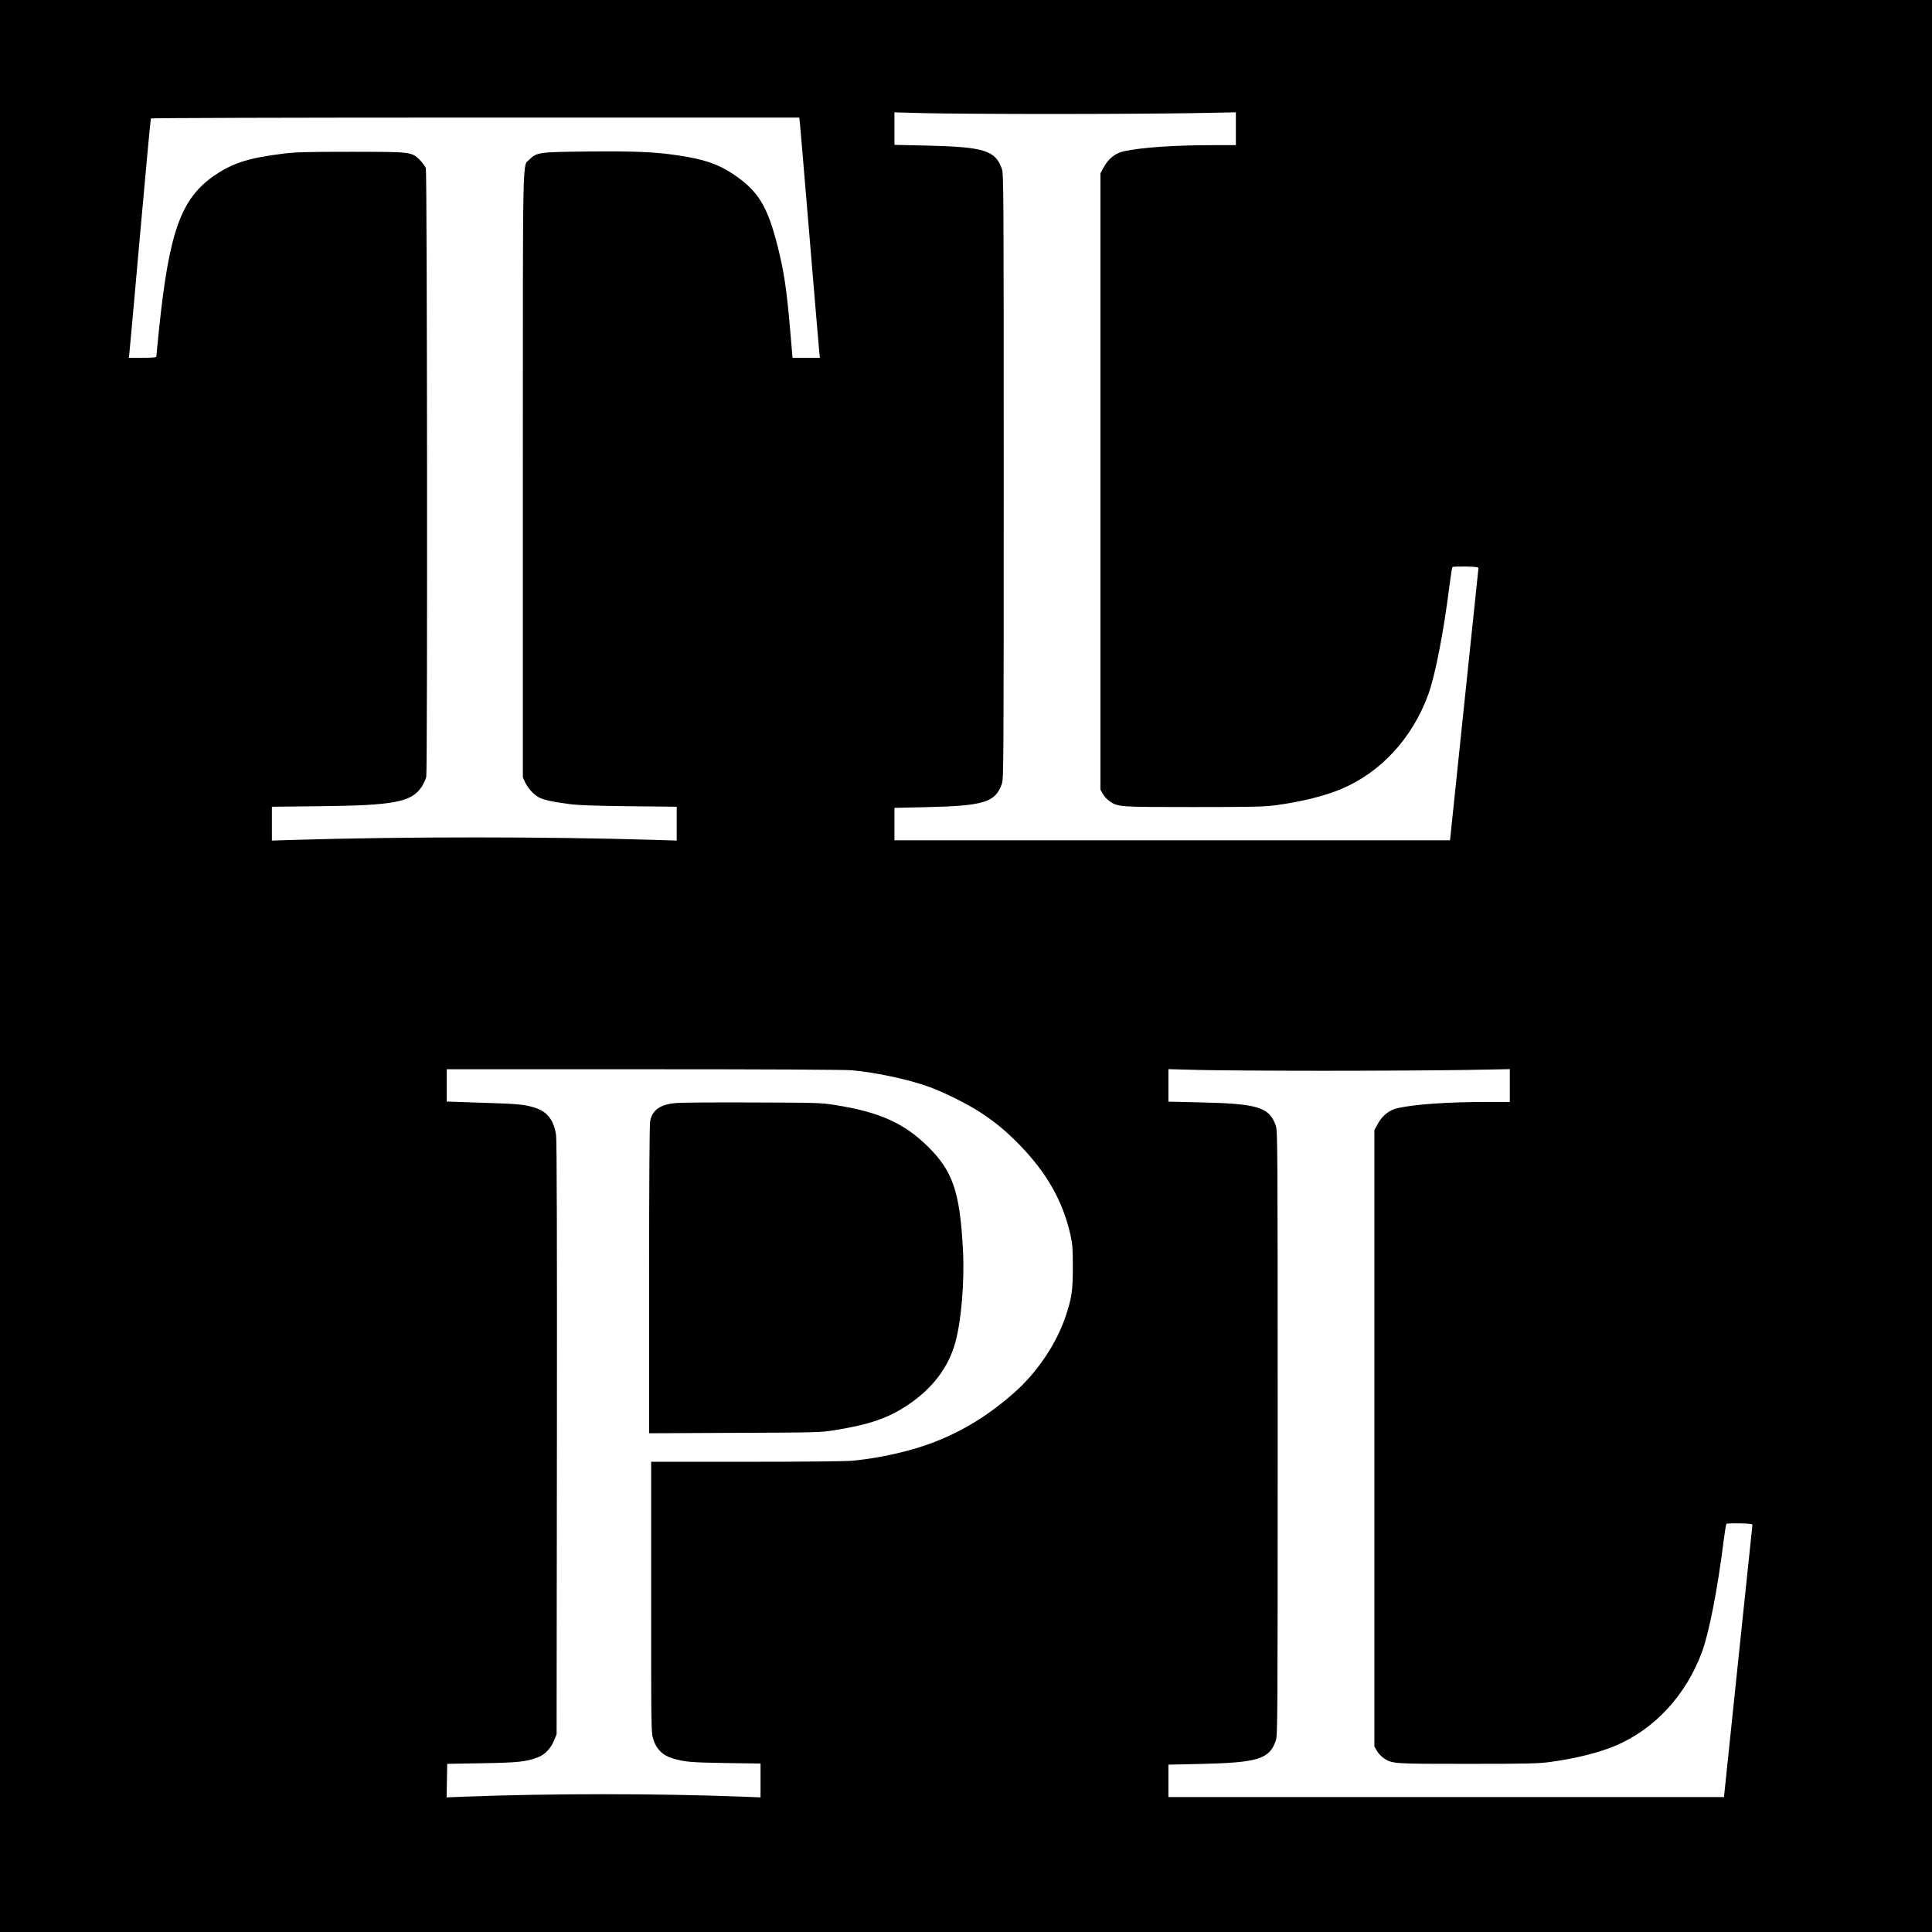 <?xml version="1.0" standalone="no"?>
<!DOCTYPE svg PUBLIC "-//W3C//DTD SVG 20010904//EN"
 "http://www.w3.org/TR/2001/REC-SVG-20010904/DTD/svg10.dtd">
<svg version="1.0" xmlns="http://www.w3.org/2000/svg"
 width="1890pt" height="1890pt" viewBox="0 0 1890 1890"
 preserveAspectRatio="xMidYMid meet">
<g transform="translate(0,1890) scale(0.1,-0.1)"
fill="#000000" stroke="none">
<path d="M0 9450 l0 -9450 9450 0 9450 0 0 9450 0 9450 -9450 0 -9450 0 0
-9450z m10285 8335 c517 0 1135 4 1373 8 l432 8 0 -161 0 -160 -222 0 c-381 0
-699 -22 -875 -60 -79 -17 -149 -72 -192 -150 l-36 -65 0 -3015 0 -3015 25
-43 c13 -24 44 -56 67 -72 84 -55 90 -55 823 -55 588 0 692 3 803 18 250 34
471 89 635 157 387 162 695 495 852 920 69 188 152 611 210 1075 12 94 25 174
29 178 4 4 64 6 132 5 103 -3 124 -6 122 -18 -1 -8 -64 -610 -140 -1337 l-138
-1323 -2717 0 -2718 0 0 159 0 158 313 7 c565 13 675 47 738 229 17 50 18 194
18 3007 0 2813 -1 2957 -18 3007 -63 182 -173 216 -738 229 l-313 7 0 159 0
159 298 -8 c163 -4 720 -8 1237 -8z m-2460 -87 c3 -29 46 -534 95 -1123 49
-588 92 -1094 95 -1122 l6 -53 -134 0 -134 0 -22 258 c-35 412 -60 577 -122
826 -101 402 -191 548 -437 713 -147 98 -282 144 -532 182 -231 35 -427 43
-885 39 -485 -5 -505 -8 -576 -79 -69 -69 -64 164 -64 -3094 l0 -2950 21 -46
c28 -60 87 -125 137 -150 48 -25 137 -44 299 -65 90 -12 248 -17 586 -21 l462
-5 0 -166 0 -165 -222 7 c-1059 32 -2440 32 -3510 0 l-228 -7 0 166 0 165 458
5 c736 7 908 40 1007 190 19 29 39 72 45 97 13 55 9 5908 -4 5954 -5 16 -30
50 -55 77 -82 84 -82 84 -681 84 -437 0 -537 -3 -659 -18 -336 -42 -489 -90
-663 -207 -335 -224 -453 -548 -553 -1519 -14 -134 -25 -250 -25 -257 0 -11
-27 -14 -135 -14 l-135 0 5 38 c3 20 50 545 105 1165 55 621 103 1133 106
1138 3 5 1306 9 3174 9 l3169 0 6 -52z m510 -9268 c244 -23 560 -91 761 -165
145 -53 384 -173 504 -253 149 -99 248 -183 375 -313 267 -275 423 -551 497
-880 20 -91 23 -131 23 -314 0 -234 -10 -300 -70 -481 -89 -267 -279 -550
-501 -746 -329 -291 -671 -475 -1078 -578 -172 -44 -351 -75 -511 -90 -65 -6
-489 -10 -1037 -10 l-928 0 0 -1324 c0 -1312 0 -1324 21 -1391 29 -95 90 -156
185 -185 123 -37 174 -41 522 -47 l342 -5 0 -165 0 -166 -177 7 c-841 32
-1878 32 -2716 0 l-178 -7 3 164 3 164 340 6 c356 6 429 14 547 58 70 27 126
86 159 167 l24 59 3 2890 c2 1942 -1 2916 -8 2968 -19 145 -85 232 -205 270
-105 33 -160 38 -507 49 l-358 12 0 158 0 158 1928 0 c1224 0 1967 -4 2037
-10z m4630 -5 c517 0 1135 4 1373 8 l432 8 0 -161 0 -160 -222 0 c-381 0 -699
-22 -875 -60 -79 -17 -149 -72 -192 -150 l-36 -65 0 -3015 0 -3015 25 -43 c13
-24 44 -56 67 -72 84 -55 90 -55 823 -55 588 0 692 3 803 18 250 34 471 89
635 157 387 162 695 495 852 920 69 188 152 611 210 1075 12 94 25 174 29 178
4 4 64 6 132 5 103 -3 124 -6 122 -18 -1 -8 -64 -610 -140 -1337 l-138 -1323
-2717 0 -2718 0 0 159 0 158 313 7 c565 13 675 47 738 229 17 50 18 194 18
3007 0 2813 -1 2957 -18 3007 -63 182 -173 216 -738 229 l-313 7 0 159 0 159
298 -8 c163 -4 720 -8 1237 -8z"/>
<path d="M6618 8110 c-159 -13 -237 -67 -258 -179 -6 -35 -10 -576 -10 -1553
l0 -1499 838 4 c806 3 842 4 976 26 338 54 525 118 716 246 241 161 397 366
465 610 60 216 92 607 75 913 -30 562 -99 764 -340 1003 -235 232 -476 341
-916 410 -131 21 -175 22 -794 24 -360 2 -699 -1 -752 -5z"/>
</g>
</svg>
